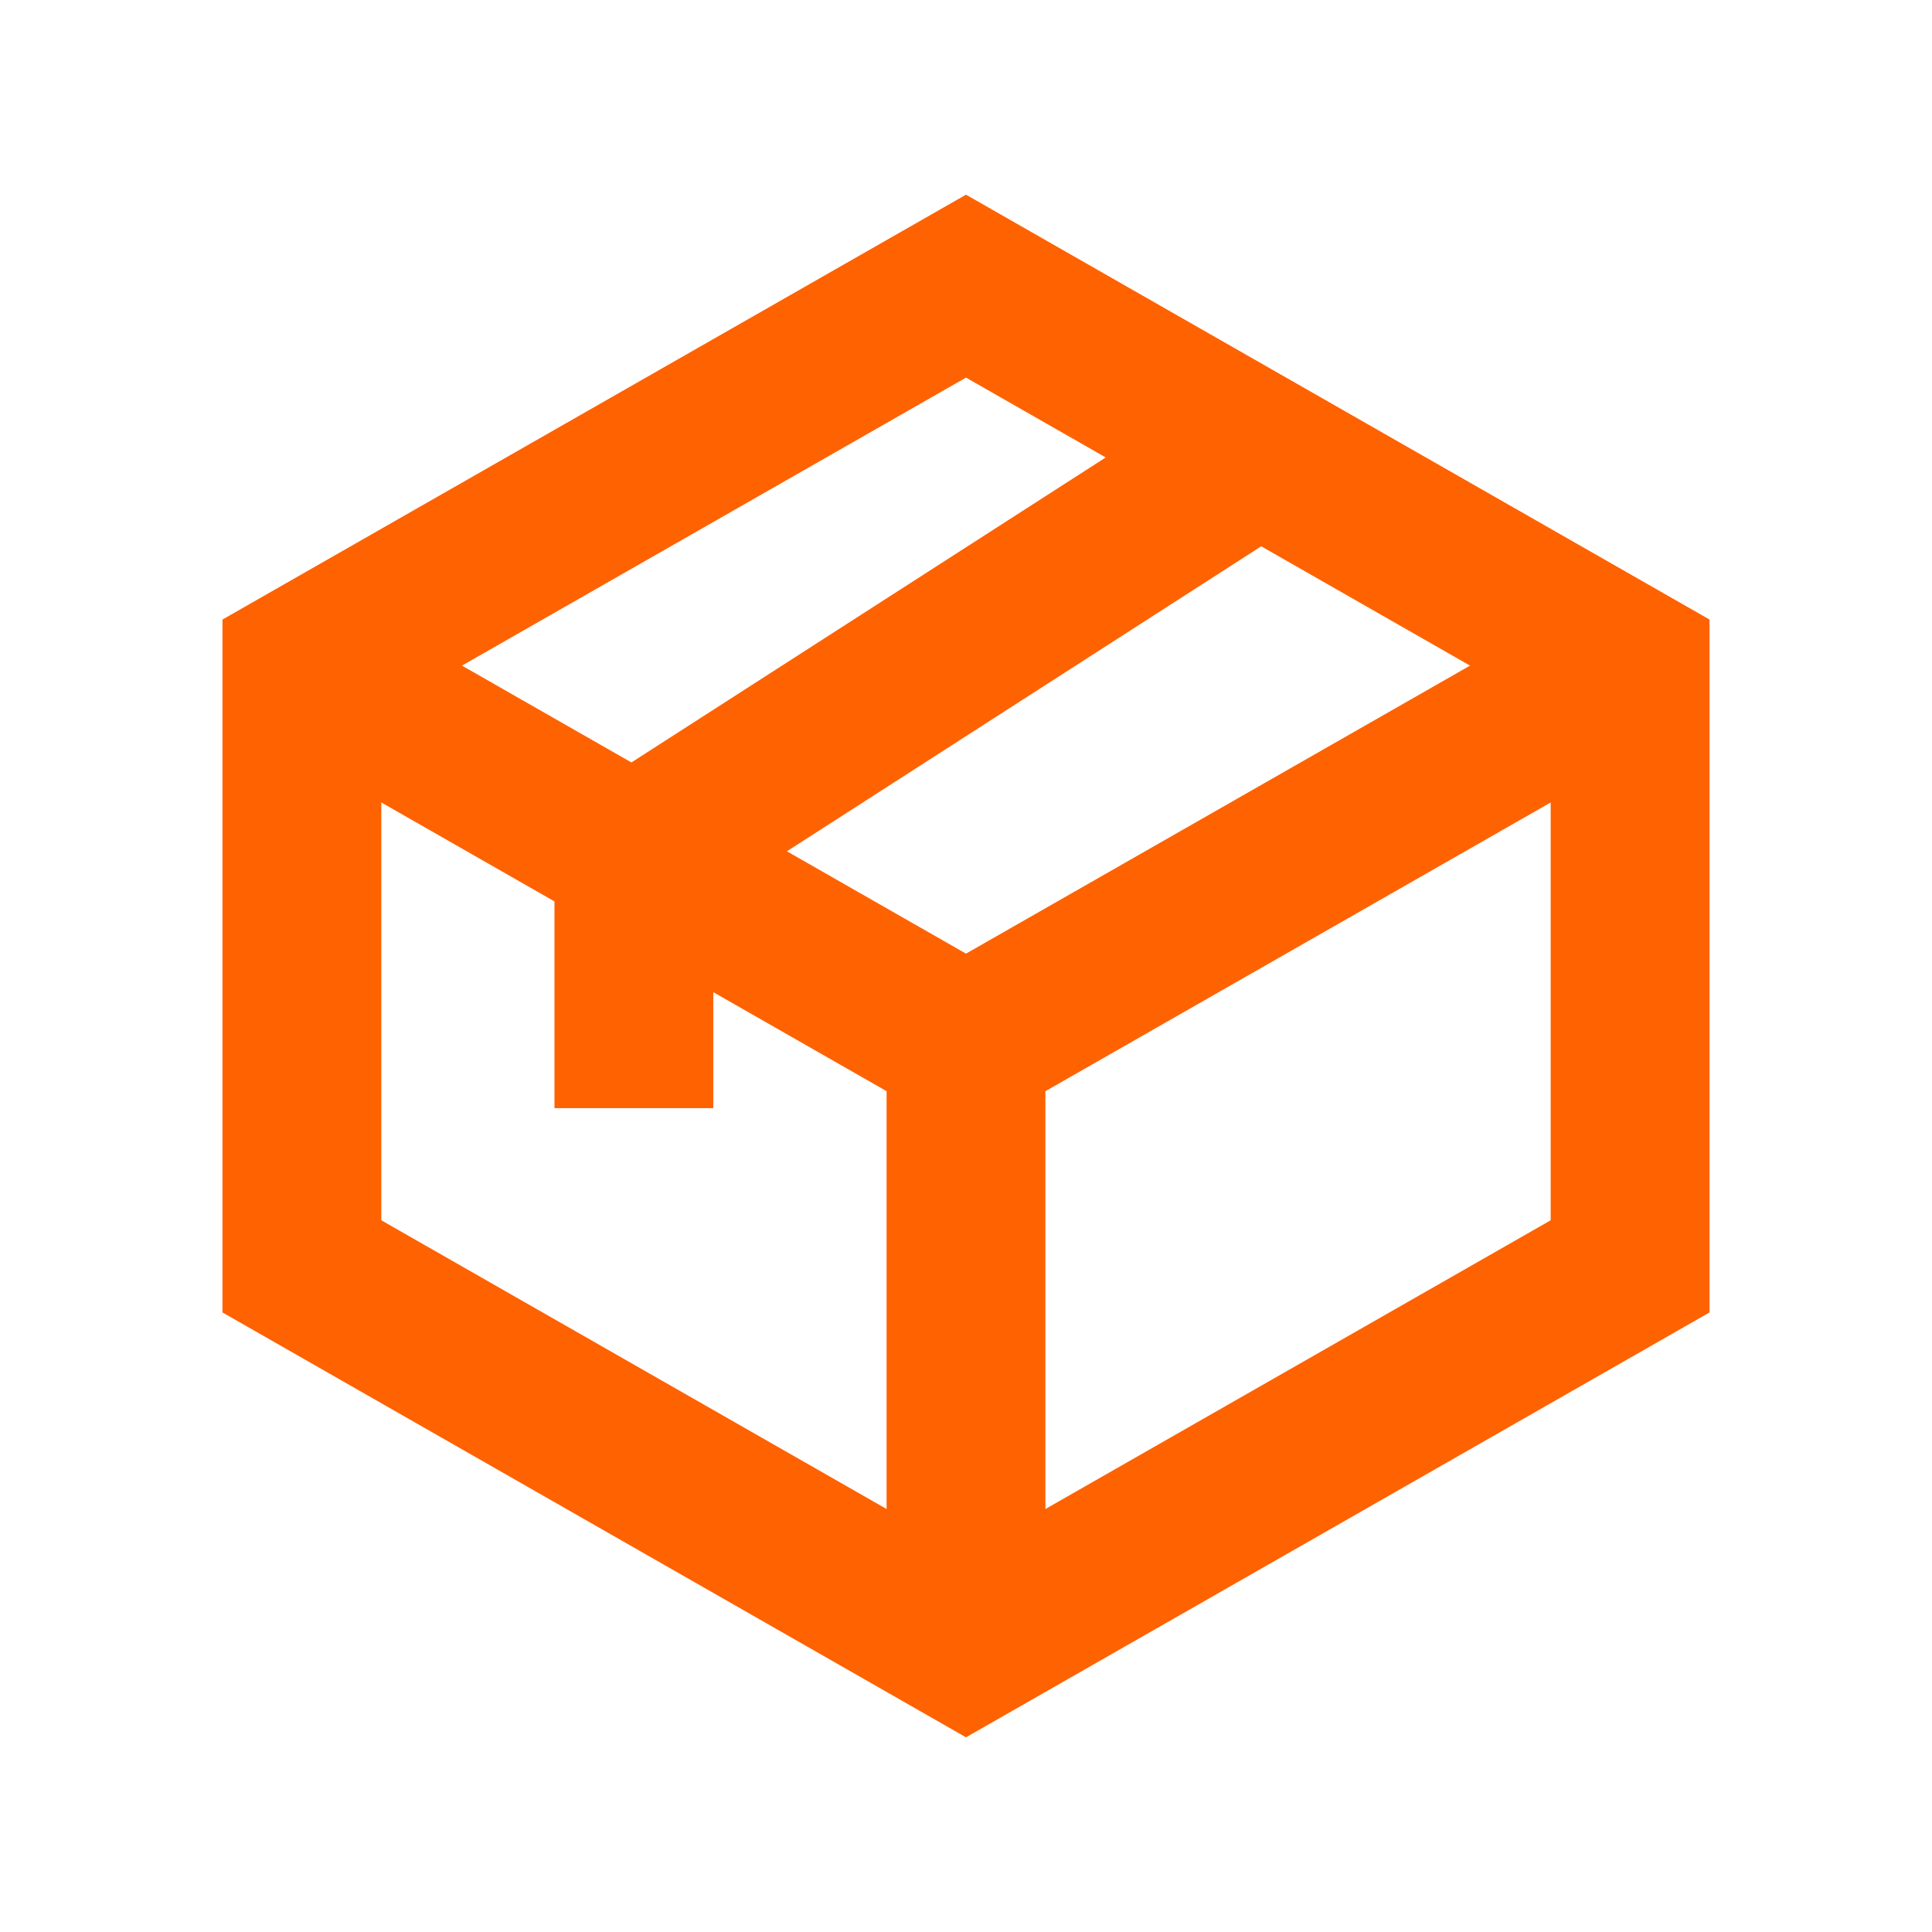 <svg width="19" height="19" viewBox="0 0 19 19" fill="none" xmlns="http://www.w3.org/2000/svg">
<path d="M9.5 16.186L2.969 12.454V6.546L9.5 2.814L16.031 6.546V12.454L9.5 16.186Z" stroke="#FF6200" stroke-width="1.562"/>
<path d="M9.5 16.186V10.278M9.5 10.278L16.031 6.546M9.5 10.278L2.969 6.546M12.38 4.459L6.234 8.411V10.898" stroke="#FF6200" stroke-width="1.562"/>
</svg>
